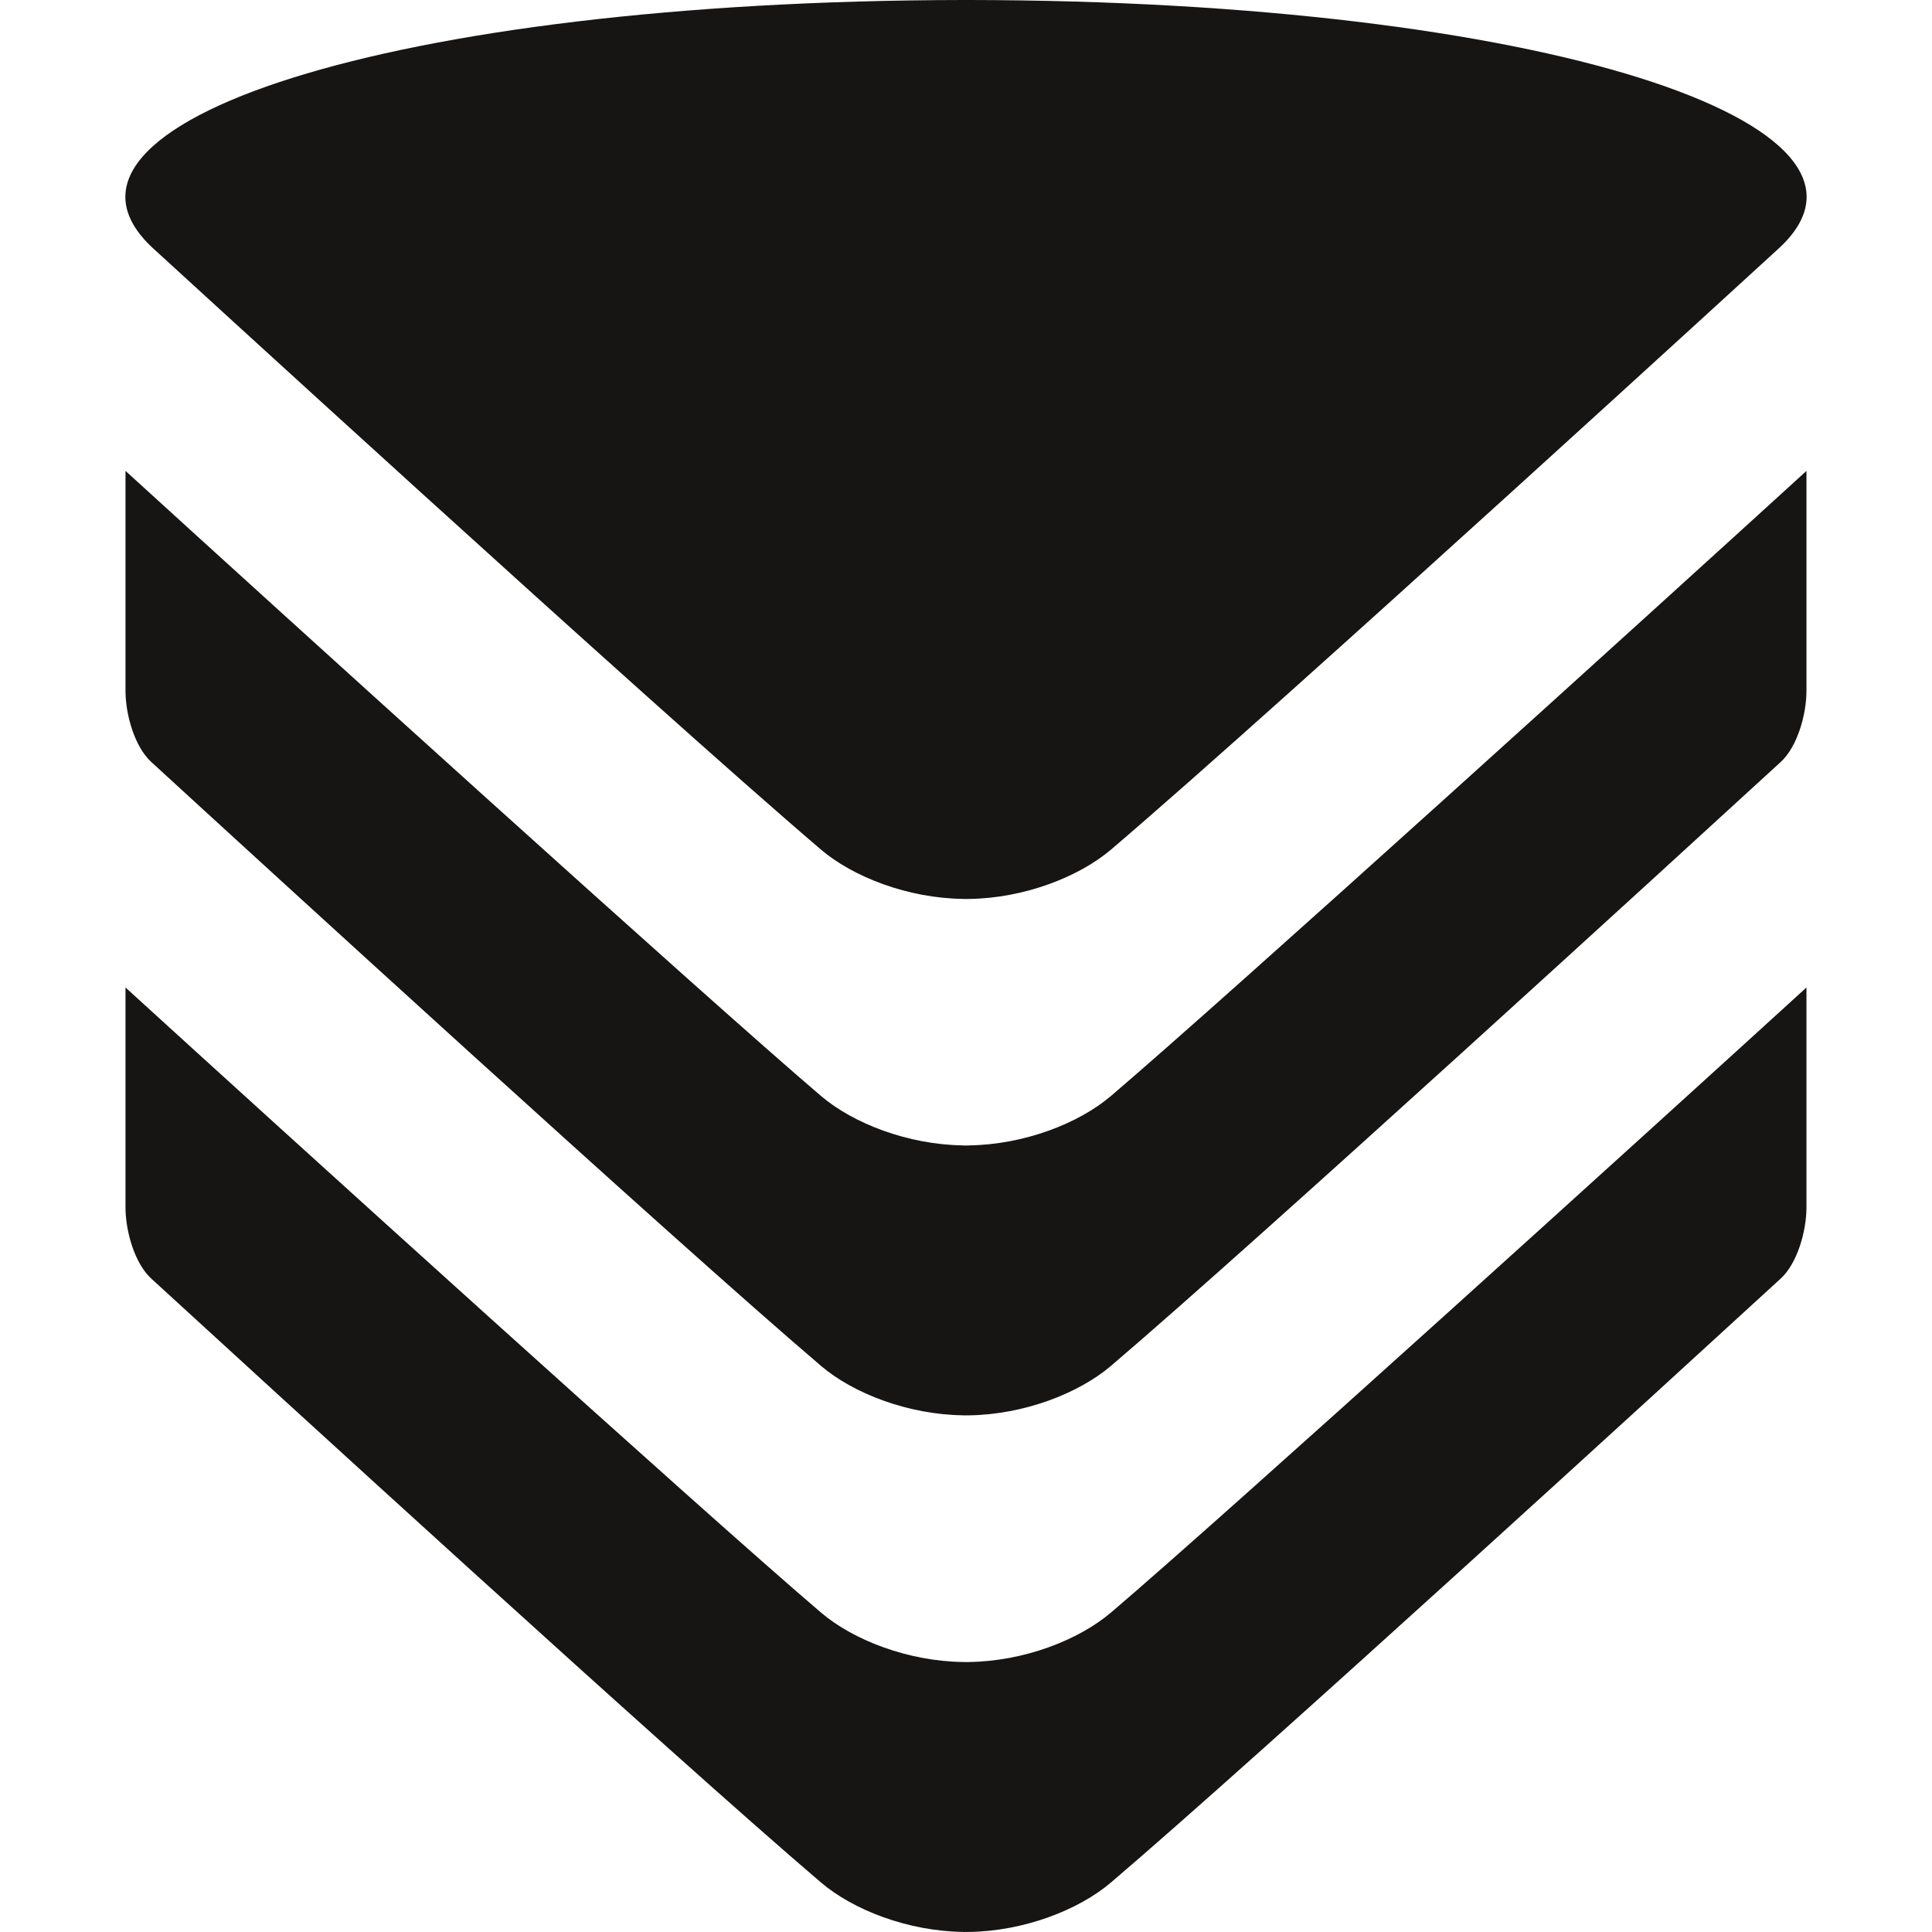 <svg xmlns="http://www.w3.org/2000/svg" viewBox="0 0 48 48"><g fill="#171514"><path d="M20.39 21.103c.81.69 2.17 1.213 3.535 1.23v.002h.15v-.001c1.365-.018 2.725-.542 3.534-1.231 4.263-3.637 16.6-14.946 16.6-14.946C47.522 3.077 38.31.019 24.076 0h-.151C9.691.02.478 3.076 3.79 6.157c0 0 12.338 11.309 16.601 14.946"/><path d="M27.605 27.226c-.808.69-2.168 1.213-3.533 1.231v.002H23.928v-.002c-1.365-.018-2.725-.541-3.534-1.231C17.445 24.71 7.038 15.275 3.118 11.699v5.46c0 .6.23 1.397.638 1.77 2.664 2.444 12.94 11.85 16.638 15.003.808.69 2.169 1.213 3.534 1.231v.002l.071-.001h.072c1.365-.019 2.725-.542 3.534-1.232 3.697-3.153 13.974-12.56 16.638-15.002.408-.374.638-1.17.638-1.77V11.7c-3.92 3.575-14.326 13.01-17.276 15.526"/><path d="M27.605 40.06c-.808.69-2.168 1.214-3.533 1.232v.002l-.069-.001H23.928v-.001c-1.365-.018-2.725-.541-3.534-1.231C17.445 37.545 7.038 28.11 3.118 24.534v5.46c0 .6.23 1.396.638 1.77 2.664 2.443 12.94 11.85 16.638 15.003.808.69 2.169 1.213 3.534 1.231V48l.071-.001h.072c1.365-.019 2.725-.542 3.534-1.232 3.697-3.153 13.974-12.56 16.638-15.003.408-.374.638-1.17.638-1.77v-5.46c-3.92 3.575-14.326 13.011-17.276 15.527"/></g></svg>